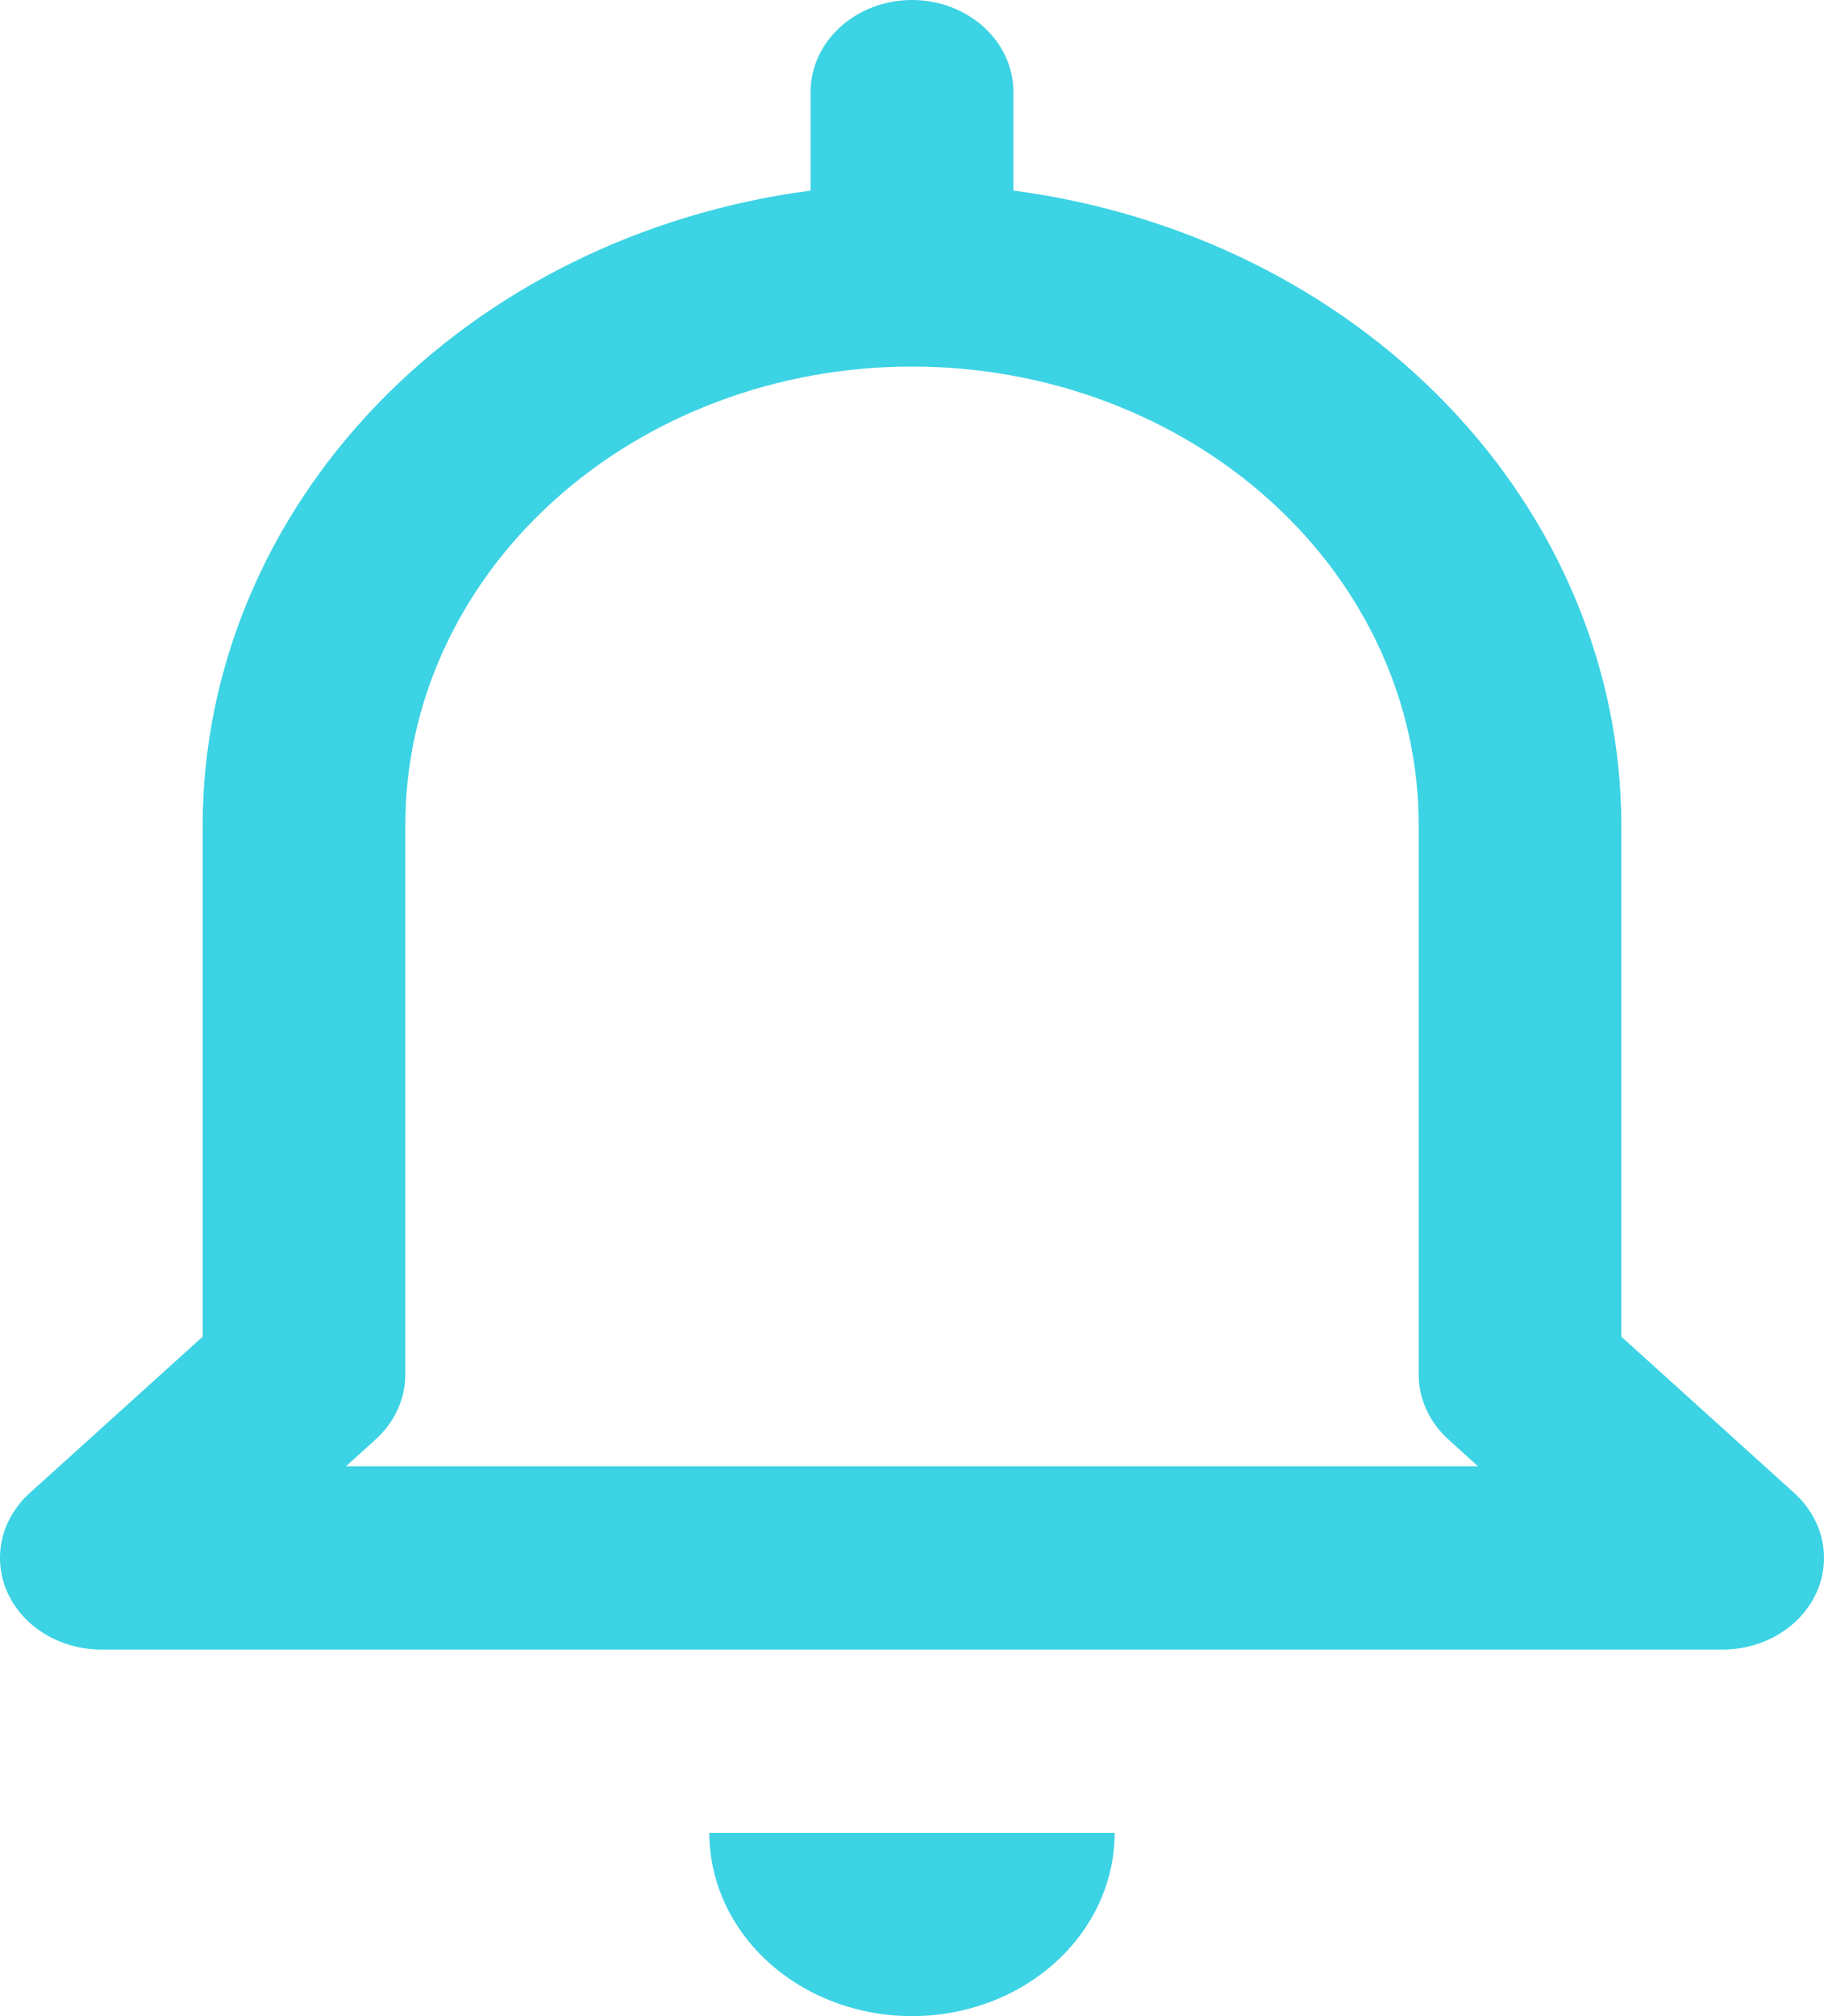 <svg width="19" height="21" viewBox="0 0 19 21" fill="none" xmlns="http://www.w3.org/2000/svg">
<path d="M9.5 21C10.06 21 10.597 20.799 10.993 20.441C11.389 20.083 11.611 19.597 11.611 19.091H7.389C7.389 19.597 7.611 20.083 8.007 20.441C8.403 20.799 8.94 21 9.5 21ZM1.055 17.182H17.945C18.153 17.182 18.357 17.126 18.531 17.021C18.704 16.916 18.84 16.767 18.92 16.593C19 16.418 19.02 16.226 18.98 16.041C18.939 15.856 18.838 15.686 18.691 15.552L16.889 13.923V8.591C16.886 6.986 16.244 5.435 15.081 4.223C13.918 3.01 12.312 2.216 10.556 1.985V0.955C10.556 0.701 10.444 0.459 10.246 0.28C10.048 0.101 9.78 0 9.5 0C9.22 0 8.952 0.101 8.754 0.28C8.556 0.459 8.444 0.701 8.444 0.955V1.985C6.688 2.216 5.082 3.01 3.919 4.223C2.756 5.435 2.114 6.986 2.111 8.591V13.923L0.309 15.552C0.161 15.686 0.061 15.856 0.02 16.041C-0.02 16.226 0 16.418 0.08 16.593C0.16 16.767 0.295 16.916 0.469 17.021C0.643 17.126 0.847 17.182 1.055 17.182ZM3.913 14.993C4.111 14.814 4.222 14.571 4.222 14.318V8.591C4.222 7.325 4.778 6.111 5.768 5.216C6.758 4.321 8.1 3.818 9.5 3.818C10.9 3.818 12.242 4.321 13.232 5.216C14.222 6.111 14.778 7.325 14.778 8.591V14.318C14.778 14.571 14.889 14.814 15.087 14.993L15.396 15.273H3.604L3.913 14.993Z" fill="#3CD3E4"/>
</svg>
